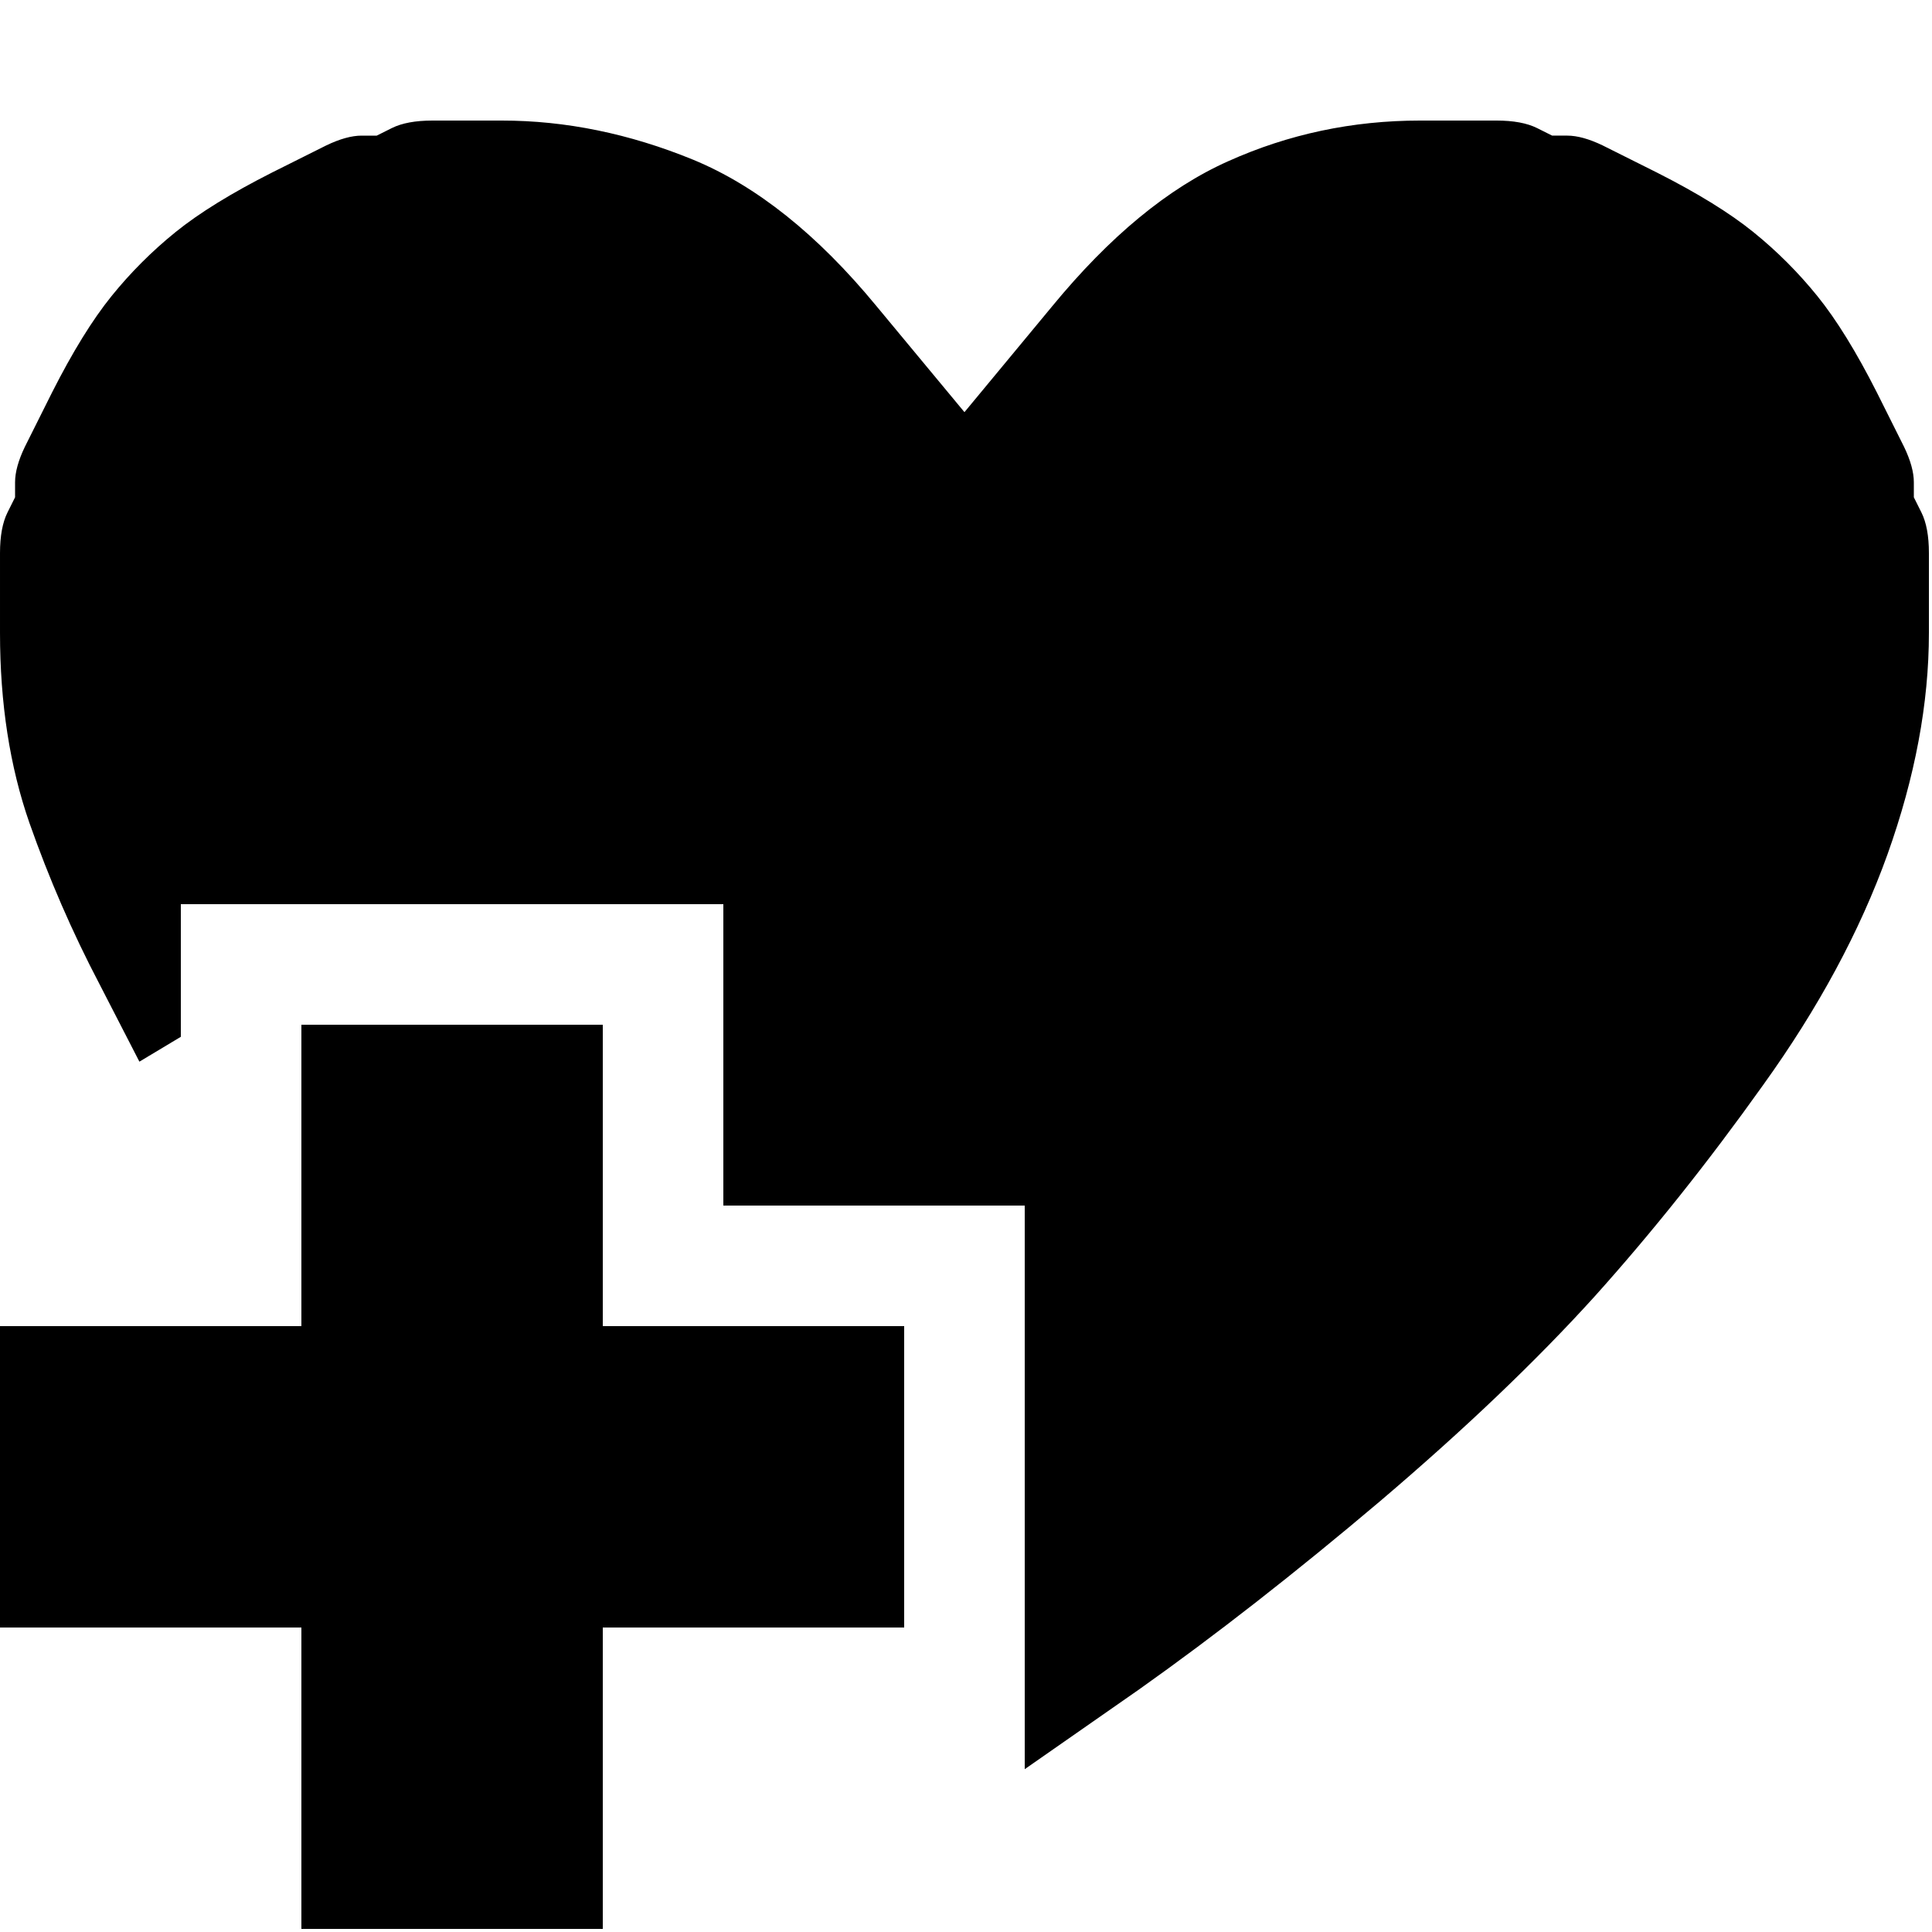 <?xml version="1.0" encoding="utf-8" standalone="no"?><svg width="100" height="100" xmlns="http://www.w3.org/2000/svg"><g transform="scale(0.039,0.039)"><path d="M1396 407l-116 140l-117 -141q-117 -142 -243 -194q-127 -52 -254 -52l-92 0q-34 0 -54 10l-20 10l-20 0q-20 0 -47 13l-72 36q-81 41 -128 79q-47 38 -85 85q-38 47 -79 128l-36 72q-13 27 -13 47l0 20l-10 20q-10 20 -10 54l0 106q0 140 39 252q39 111 93 214l53 103l55 -33l0 -176l720 0l0 400l400 0l0 748l152 -106q151 -107 320 -250q168 -143 284 -271q115 -128 224 -281q110 -153 165 -306q55 -154 55 -294l0 -106q0 -34 -10 -54l-10 -20l0 -20q0 -20 -13 -47l-36 -72q-41 -81 -79 -128q-38 -47 -85 -85q-47 -38 -128 -79l-72 -36q-27 -13 -47 -13l-20 0l-20 -10q-20 -10 -54 -10l-101 0q-135 0 -255 54q-119 53 -234 193M1200 1760l-400 0l0 -400l-400 0l0 400l-400 0l0 400l400 0l0 400l400 0l0 -400l400 0l0 -400" fill="black" /></g></svg>